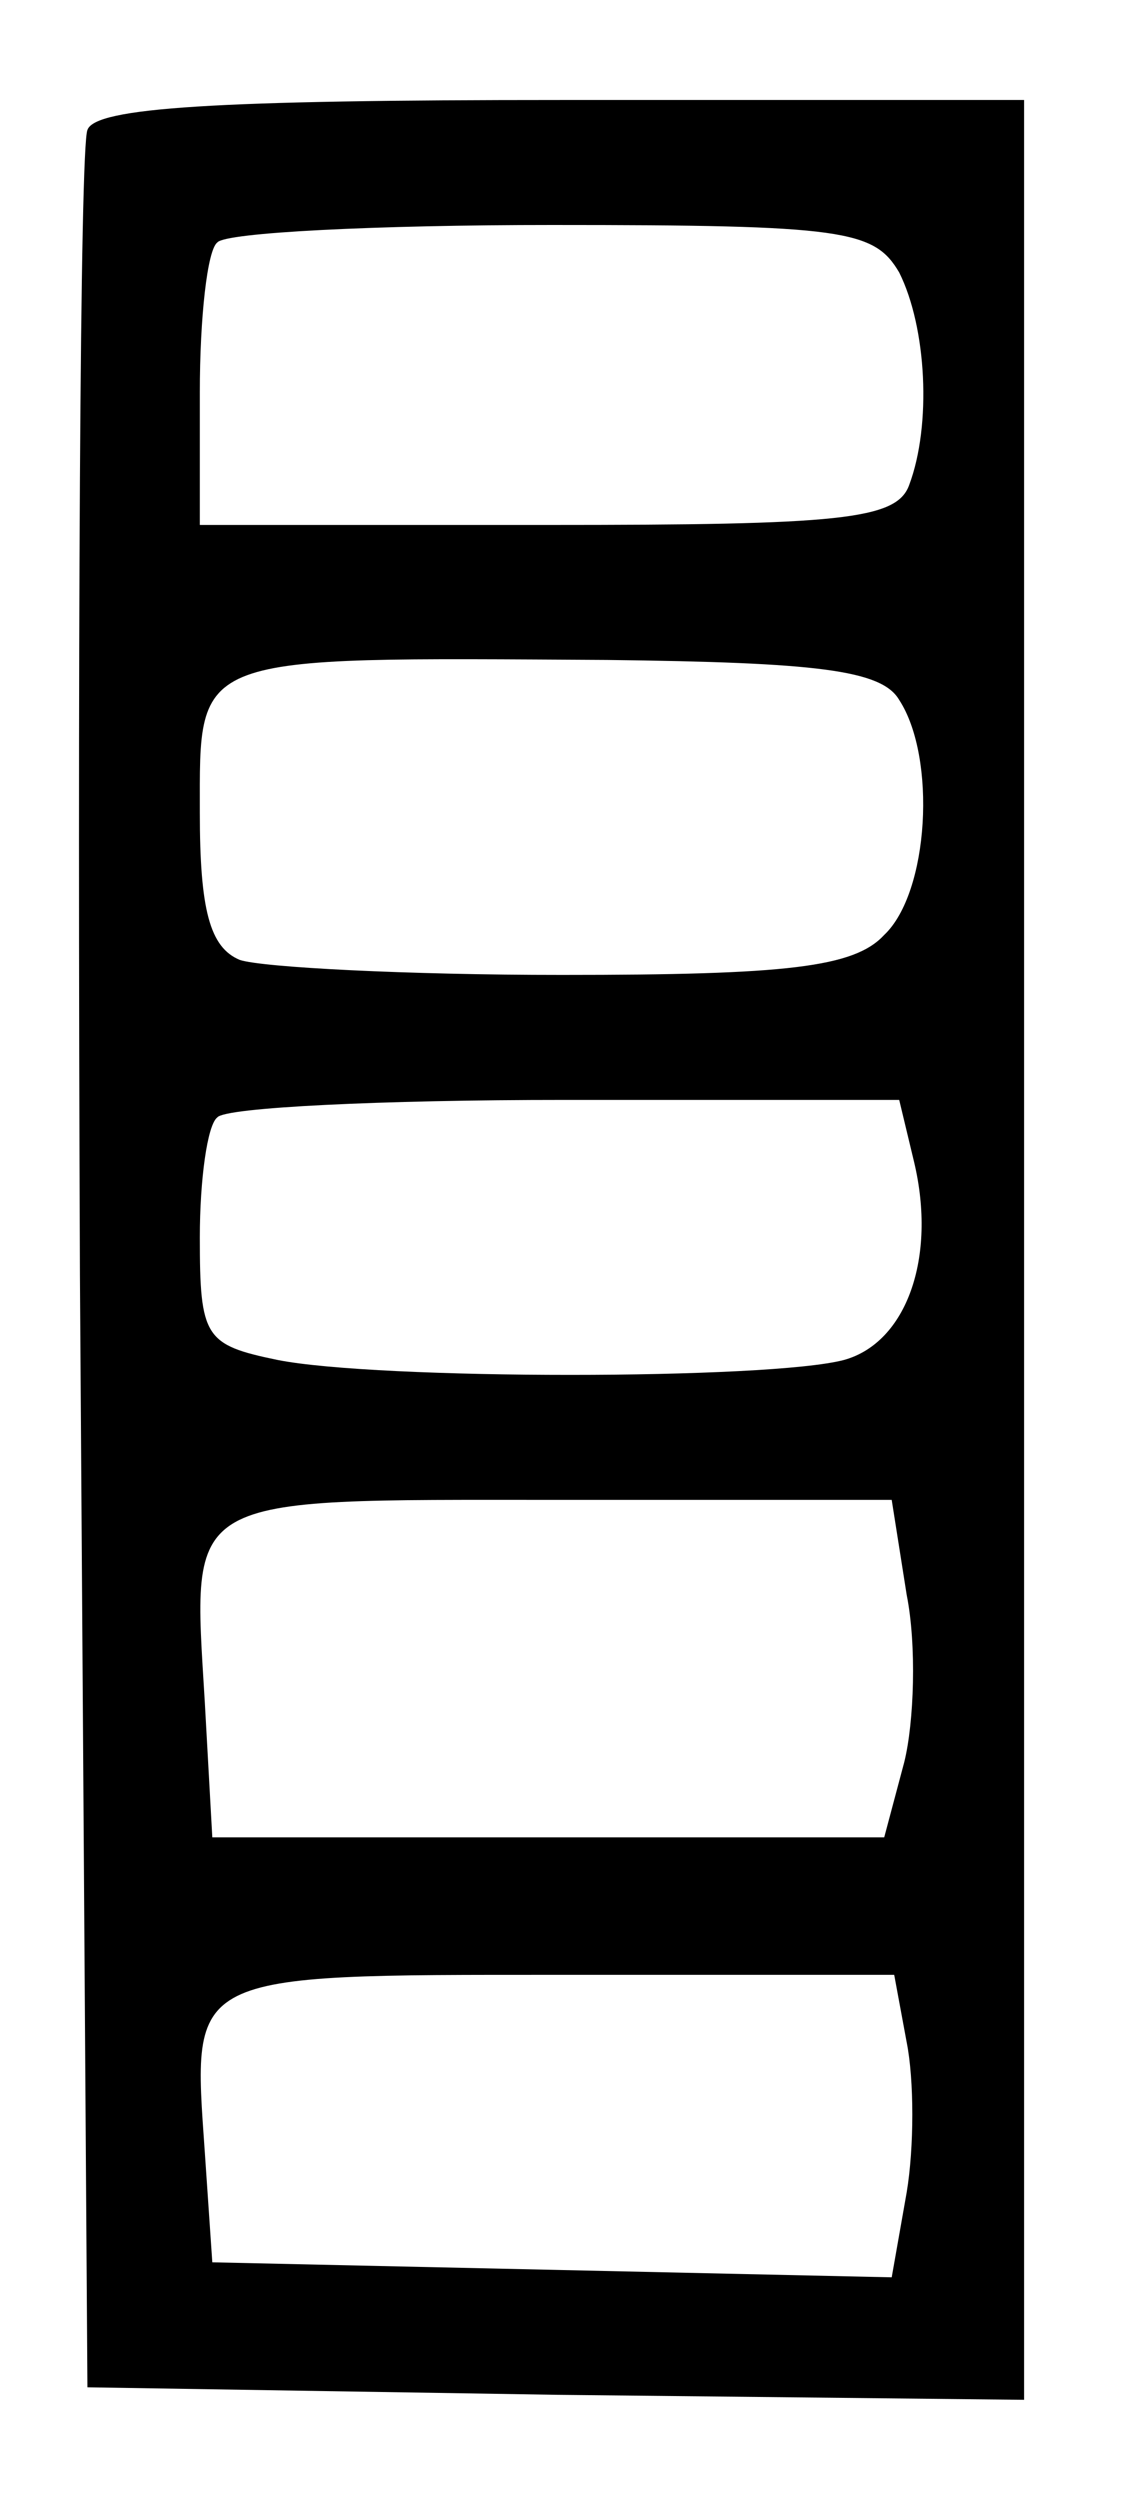 <?xml version="1.0" standalone="no"?>
<!DOCTYPE svg PUBLIC "-//W3C//DTD SVG 20010904//EN"
 "http://www.w3.org/TR/2001/REC-SVG-20010904/DTD/svg10.dtd">
<svg version="1.0" xmlns="http://www.w3.org/2000/svg"
 width="45pt" height="100pt" viewBox="0 0 45 100"
 preserveAspectRatio="xMidYMid meet">
<g transform="translate(0,100) scale(0.1,-0.1)"
fill="#000000" stroke="none">
<path d="M35 948 c-3 -7 -4 -213 -3 -458 l3 -445 188 -3 187 -2 0 460 0 460
-185 0 c-139 0 -187 -3 -190 -12z m325 -57 c11 -22 13 -61 4 -85 -5 -14 -28
-16 -145 -16 l-139 0 0 53 c0 30 3 57 7 60 3 4 64 7 134 7 117 0 129 -2 139
-19z m0 -171 c15 -23 12 -77 -6 -94 -12 -13 -39 -16 -129 -16 -62 0 -120 3
-129 6 -12 5 -16 20 -16 59 0 64 -4 62 163 61 84 -1 110 -4 117 -16z m6 -185
c9 -38 -3 -72 -28 -79 -30 -8 -187 -8 -227 0 -29 6 -31 9 -31 49 0 23 3 45 7
48 3 4 66 7 139 7 l134 0 6 -25z m-3 -173 c4 -20 3 -51 -1 -67 l-8 -30 -135 0
-134 0 -3 54 c-5 84 -10 81 141 81 l134 0 6 -38z m0 -179 c3 -15 3 -42 0 -60
l-6 -34 -136 3 -136 3 -3 44 c-5 72 -8 71 142 71 l134 0 5 -27z"/>
</g>
</svg>
